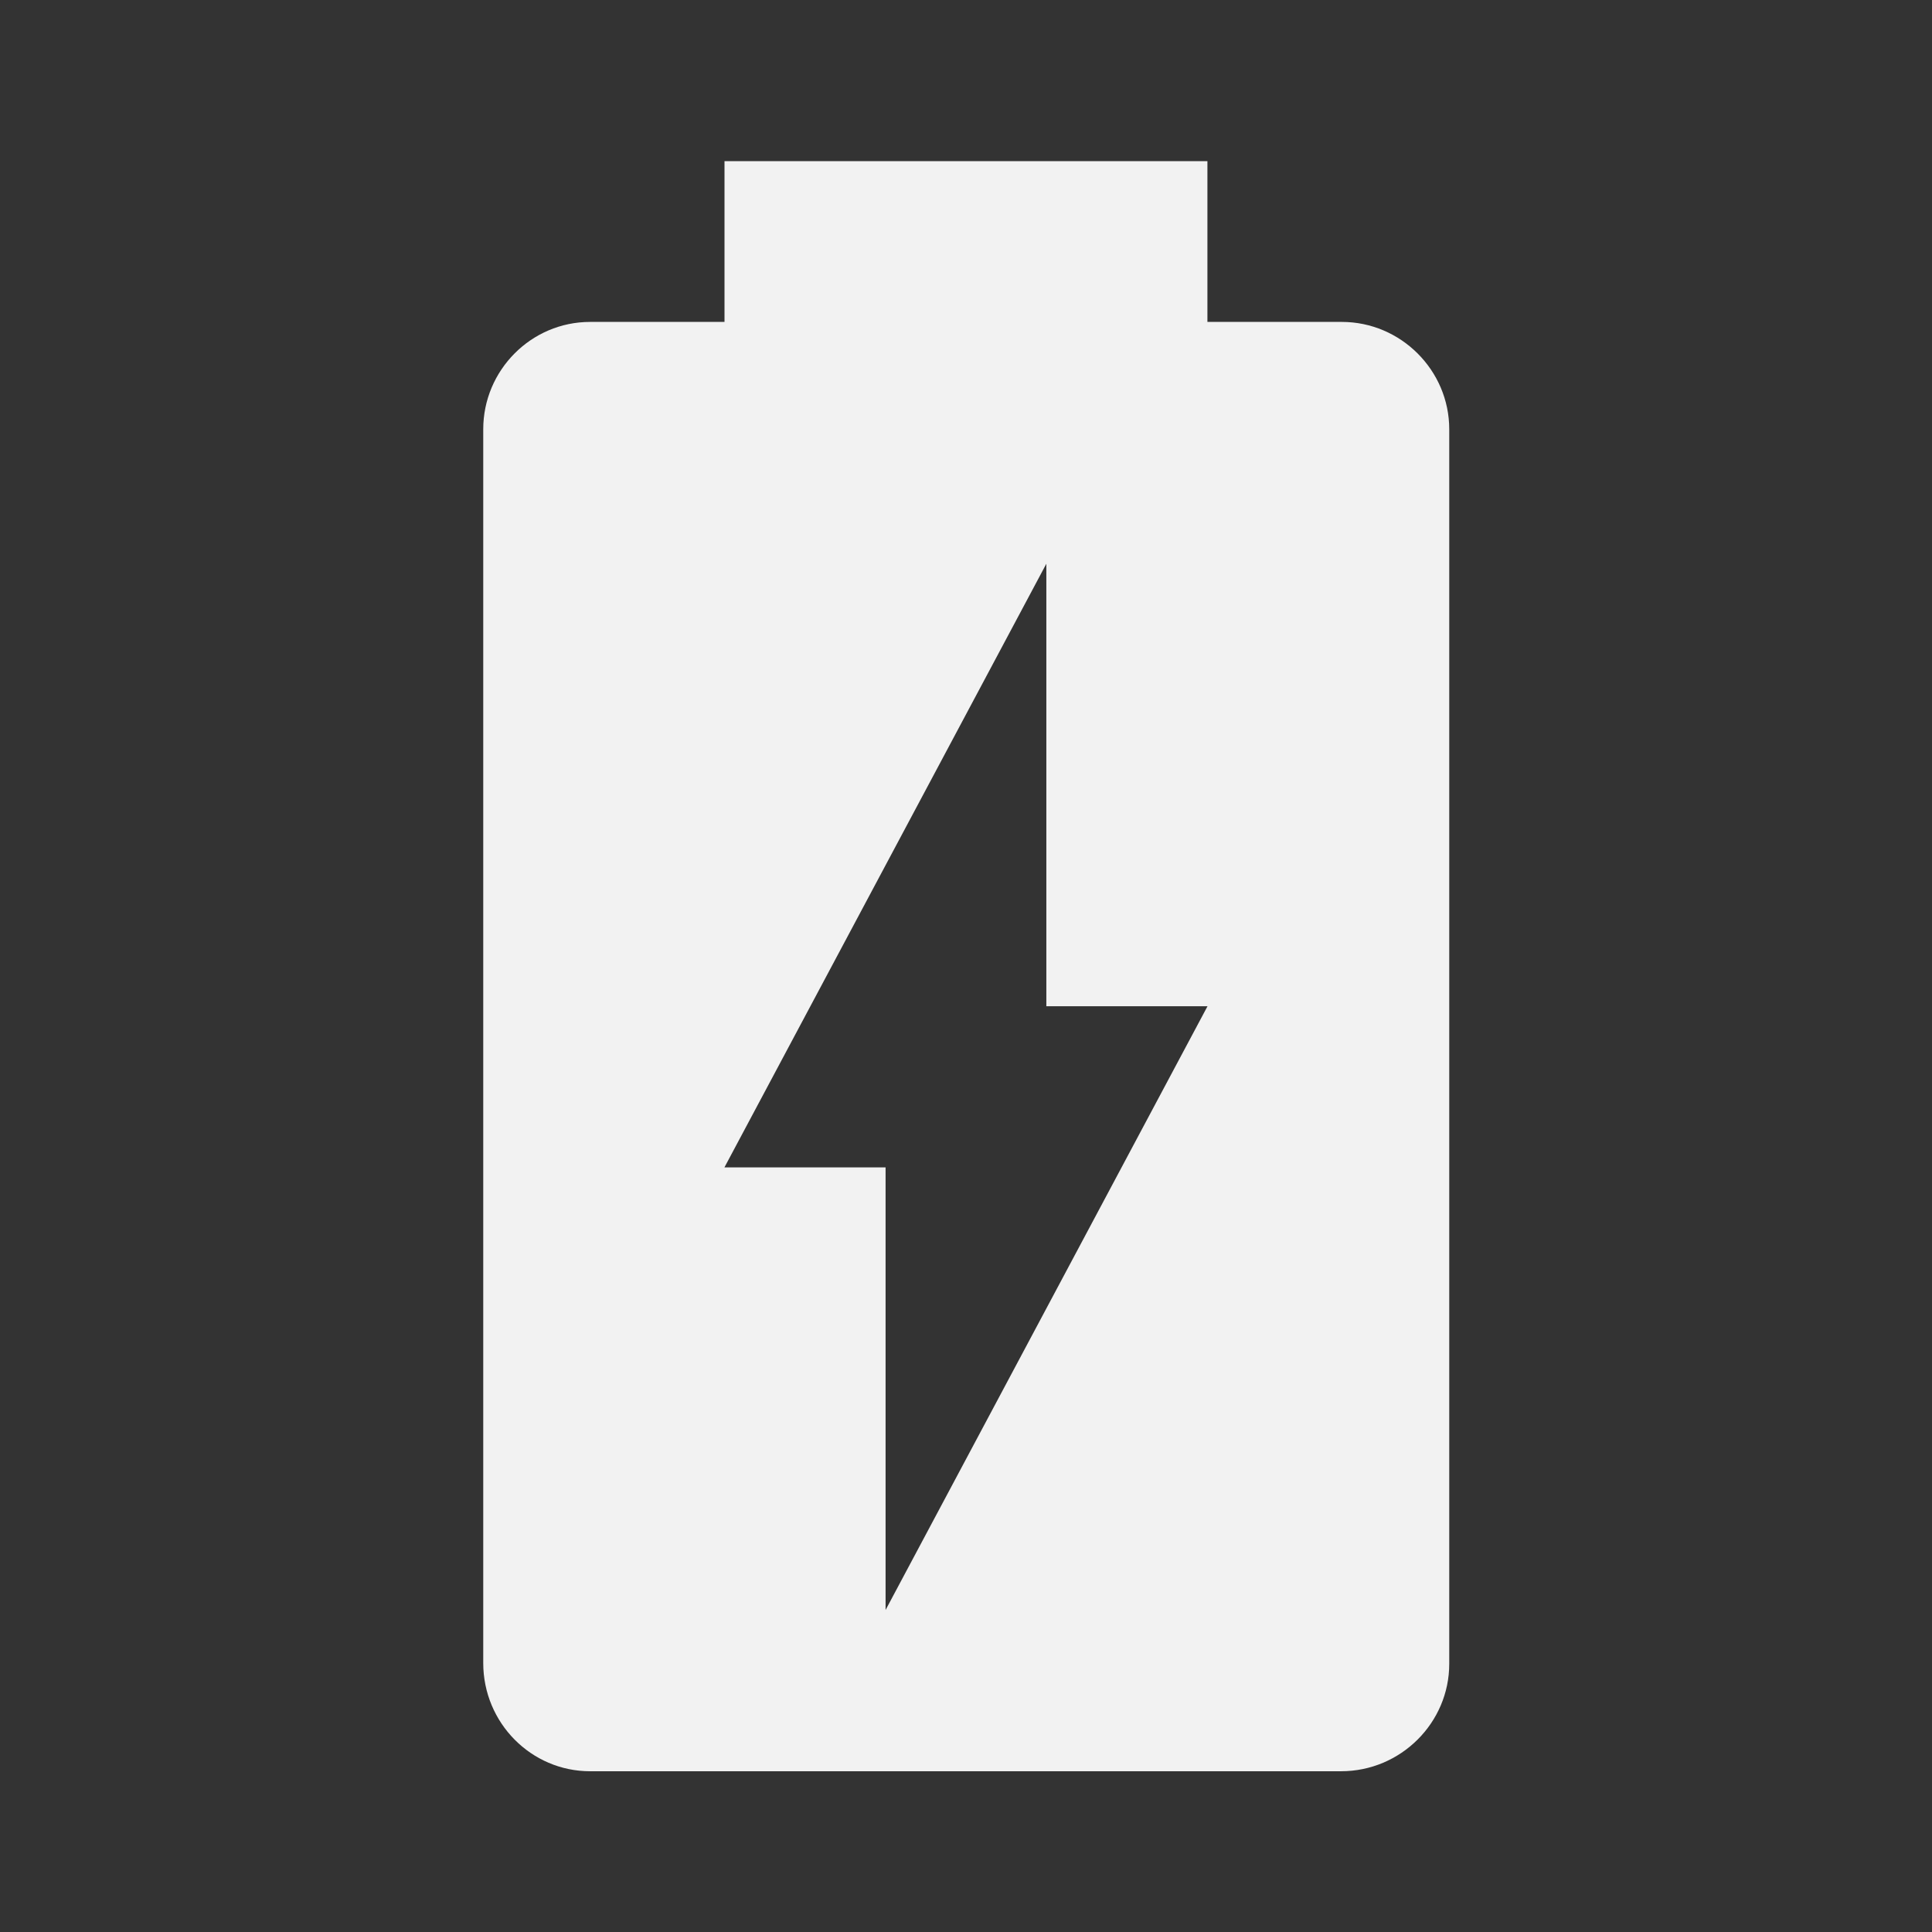 ﻿<?xml version="1.0" encoding="utf-8"?>
<!DOCTYPE svg PUBLIC "-//W3C//DTD SVG 1.1//EN" "http://www.w3.org/Graphics/SVG/1.1/DTD/svg11.dtd">
<svg xmlns="http://www.w3.org/2000/svg" xmlns:xlink="http://www.w3.org/1999/xlink" version="1.1" baseProfile="full" width="24" height="24" viewBox="0 0 24.00 24.00" enable-background="new 0 0 24.00 24.00" xml:space="preserve">
	<rect x="0" y="0" width="24.00" height="24.00" fill="#333333" stroke="none"/>
	<path fill="#f2f2f2" fill-opacity="1" stroke-width="0.2" stroke-linejoin="round" d="M 16.669,3.999L 14.999,3.999L 14.999,2.002L 9,2.002L 9,3.999L 7.33,3.999C 6.598,3.999 6.003,4.6 6.003,5.332L 6.003,20.659C 6.003,21.401 6.598,22.003 7.33,22.003L 16.659,22.003C 17.401,22.003 18.003,21.401 18.003,20.669L 18.003,5.332C 18.003,4.6 17.401,3.999 16.669,3.999 Z M 11.001,20L 11.001,14.502L 8.999,14.502L 12.998,7.003L 12.998,12.5L 15,12.5"/>
</svg>
